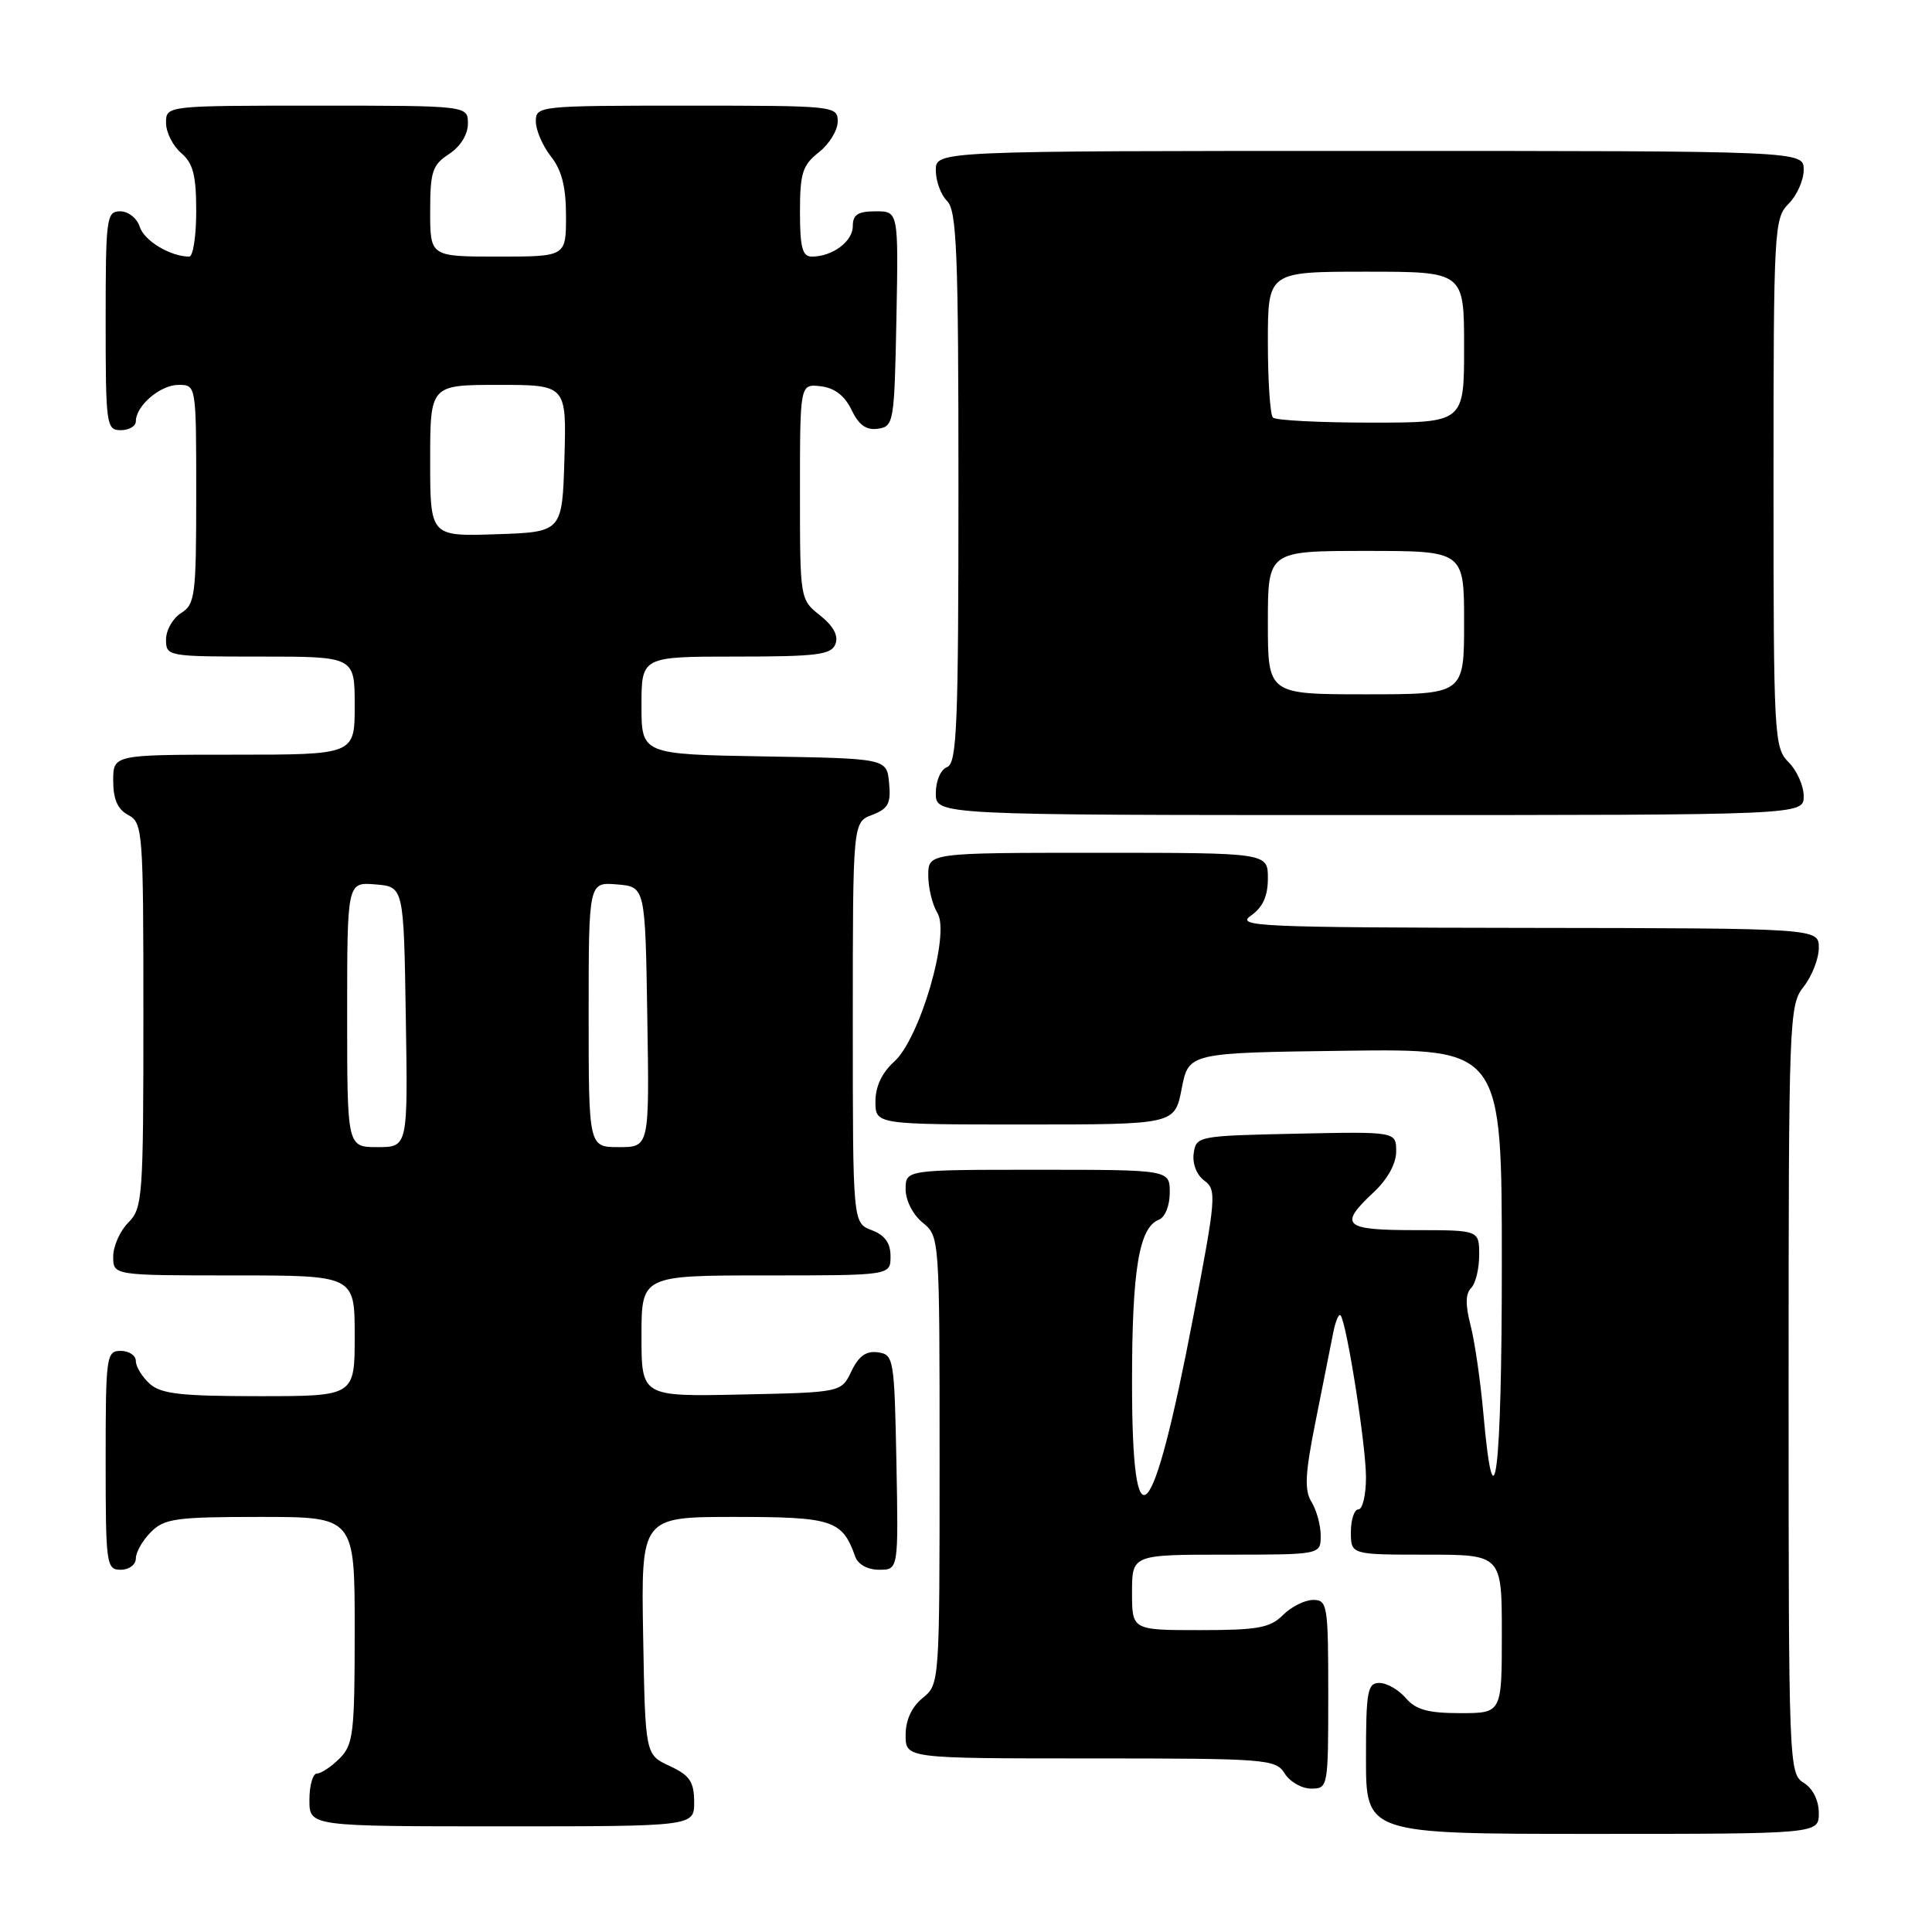 <?xml version="1.0" encoding="UTF-8" standalone="no"?>
<!DOCTYPE svg PUBLIC "-//W3C//DTD SVG 1.1//EN" "http://www.w3.org/Graphics/SVG/1.1/DTD/svg11.dtd" >
<svg xmlns="http://www.w3.org/2000/svg" xmlns:xlink="http://www.w3.org/1999/xlink" version="1.1" viewBox="0 0 256 256">
 <g >
 <path fill="currentColor"
d=" M 241.00 240.24 C 241.00 238.56 240.22 236.99 239.00 236.23 C 237.04 235.01 237.00 233.90 237.00 184.13 C 237.00 134.78 237.06 133.19 239.00 130.73 C 240.10 129.33 241.00 127.02 241.00 125.59 C 241.00 123.00 241.00 123.00 202.25 122.95 C 166.74 122.90 163.69 122.76 165.75 121.33 C 167.33 120.22 168.00 118.75 168.00 116.38 C 168.00 113.00 168.00 113.00 145.50 113.00 C 123.00 113.00 123.00 113.00 123.00 116.01 C 123.00 117.67 123.55 119.90 124.21 120.97 C 125.94 123.74 121.89 137.64 118.46 140.70 C 116.87 142.13 116.00 143.97 116.00 145.95 C 116.00 149.00 116.00 149.00 135.83 149.00 C 155.66 149.00 155.66 149.00 156.58 144.25 C 157.50 139.50 157.50 139.50 178.25 139.23 C 199.00 138.96 199.00 138.96 199.00 167.54 C 199.00 195.32 197.99 203.48 196.55 187.26 C 196.17 182.99 195.41 177.76 194.86 175.62 C 194.16 172.93 194.18 171.42 194.93 170.67 C 195.52 170.08 196.00 168.12 196.00 166.30 C 196.00 163.00 196.00 163.00 187.50 163.00 C 178.03 163.00 177.33 162.36 182.00 158.00 C 183.86 156.26 185.00 154.20 185.00 152.57 C 185.00 149.94 185.00 149.94 171.75 150.22 C 158.73 150.50 158.49 150.54 158.17 152.83 C 157.98 154.20 158.56 155.69 159.58 156.44 C 161.23 157.64 161.15 158.67 158.09 174.61 C 152.70 202.76 150.00 205.61 150.00 183.15 C 150.00 168.21 150.93 162.63 153.57 161.61 C 154.37 161.30 155.00 159.74 155.00 158.03 C 155.00 155.00 155.00 155.00 137.50 155.00 C 120.00 155.00 120.00 155.00 120.00 157.59 C 120.00 159.07 120.97 160.96 122.25 162.00 C 124.49 163.82 124.50 163.93 124.50 193.50 C 124.50 223.07 124.49 223.18 122.25 225.00 C 120.80 226.18 120.00 227.91 120.00 229.91 C 120.00 233.00 120.00 233.00 144.49 233.00 C 167.90 233.00 169.04 233.09 170.23 235.00 C 170.92 236.10 172.50 237.00 173.74 237.00 C 175.97 237.00 176.00 236.81 176.00 224.50 C 176.00 212.67 175.89 212.00 174.00 212.00 C 172.90 212.00 171.10 212.90 170.00 214.00 C 168.30 215.70 166.67 216.00 159.00 216.00 C 150.00 216.00 150.00 216.00 150.00 211.00 C 150.00 206.00 150.00 206.00 162.50 206.00 C 175.00 206.00 175.00 206.00 175.00 203.49 C 175.00 202.10 174.45 200.10 173.79 199.03 C 172.82 197.47 172.92 195.32 174.33 188.29 C 175.30 183.46 176.34 178.23 176.64 176.68 C 176.94 175.13 177.38 174.05 177.62 174.28 C 178.41 175.08 181.00 191.48 181.00 195.75 C 181.00 198.09 180.55 200.00 180.00 200.00 C 179.45 200.00 179.00 201.35 179.00 203.00 C 179.00 206.00 179.00 206.00 189.00 206.00 C 199.00 206.00 199.00 206.00 199.00 216.50 C 199.00 227.00 199.00 227.00 193.49 227.00 C 189.22 227.00 187.60 226.55 186.27 225.00 C 185.33 223.90 183.76 223.00 182.78 223.00 C 181.19 223.00 181.00 224.08 181.00 233.00 C 181.00 243.00 181.00 243.00 211.00 243.00 C 241.00 243.00 241.00 243.00 241.00 240.24 Z  M 91.98 238.75 C 91.96 236.07 91.39 235.24 88.73 234.00 C 85.50 232.50 85.50 232.50 85.22 216.75 C 84.95 201.00 84.95 201.00 97.32 201.00 C 110.34 201.00 111.60 201.41 113.32 206.25 C 113.69 207.30 114.96 208.00 116.50 208.00 C 119.05 208.00 119.05 208.00 118.78 193.75 C 118.51 179.99 118.42 179.49 116.33 179.19 C 114.78 178.97 113.78 179.68 112.82 181.69 C 111.48 184.50 111.48 184.50 98.24 184.78 C 85.00 185.06 85.00 185.06 85.00 177.03 C 85.00 169.00 85.00 169.00 101.50 169.00 C 118.00 169.00 118.00 169.00 118.00 166.48 C 118.00 164.70 117.26 163.67 115.50 163.00 C 113.00 162.05 113.00 162.05 113.00 135.50 C 113.00 108.95 113.00 108.95 115.56 107.98 C 117.70 107.16 118.07 106.46 117.81 103.75 C 117.50 100.50 117.50 100.50 101.25 100.23 C 85.00 99.95 85.00 99.95 85.00 93.48 C 85.00 87.00 85.00 87.00 97.53 87.00 C 108.28 87.00 110.15 86.76 110.70 85.34 C 111.12 84.24 110.44 82.96 108.67 81.55 C 106.00 79.43 106.00 79.42 106.00 65.15 C 106.00 50.87 106.00 50.87 108.74 51.18 C 110.59 51.40 111.92 52.42 112.83 54.31 C 113.79 56.32 114.78 57.03 116.33 56.81 C 118.42 56.51 118.51 56.01 118.78 42.25 C 119.05 28.00 119.05 28.00 116.03 28.00 C 113.68 28.00 113.00 28.44 113.00 29.96 C 113.00 32.00 110.30 34.00 107.57 34.00 C 106.32 34.00 106.00 32.79 106.00 28.07 C 106.00 22.94 106.34 21.88 108.50 20.18 C 109.88 19.10 111.00 17.26 111.00 16.11 C 111.00 14.03 110.67 14.00 91.00 14.00 C 71.37 14.00 71.00 14.04 71.00 16.09 C 71.00 17.24 71.90 19.33 73.00 20.73 C 74.44 22.55 75.00 24.78 75.00 28.63 C 75.00 34.00 75.00 34.00 66.00 34.00 C 57.00 34.00 57.00 34.00 57.00 28.02 C 57.00 22.75 57.29 21.85 59.50 20.41 C 61.01 19.42 62.00 17.83 62.00 16.38 C 62.00 14.00 62.00 14.00 42.00 14.00 C 22.00 14.00 22.00 14.00 22.00 16.28 C 22.00 17.53 22.90 19.33 24.00 20.27 C 25.59 21.63 26.00 23.22 26.00 27.99 C 26.00 31.30 25.58 34.00 25.07 34.00 C 22.59 34.00 19.10 31.90 18.52 30.06 C 18.16 28.92 17.00 28.00 15.93 28.00 C 14.11 28.00 14.00 28.84 14.00 42.50 C 14.00 56.33 14.09 57.00 16.00 57.00 C 17.10 57.00 18.00 56.47 18.00 55.83 C 18.00 53.76 21.24 51.00 23.65 51.00 C 26.00 51.00 26.00 51.00 26.00 65.49 C 26.00 78.90 25.85 80.08 24.00 81.23 C 22.90 81.92 22.00 83.50 22.00 84.74 C 22.00 86.97 22.19 87.00 34.50 87.00 C 47.00 87.00 47.00 87.00 47.00 93.50 C 47.00 100.00 47.00 100.00 31.00 100.00 C 15.00 100.00 15.00 100.00 15.00 103.46 C 15.00 105.91 15.59 107.25 17.00 108.00 C 18.92 109.03 19.00 110.09 19.00 134.54 C 19.00 158.67 18.90 160.10 17.00 162.00 C 15.90 163.10 15.00 165.13 15.00 166.50 C 15.00 169.00 15.00 169.00 31.00 169.00 C 47.00 169.00 47.00 169.00 47.00 177.00 C 47.00 185.00 47.00 185.00 34.33 185.00 C 23.94 185.00 21.33 184.70 19.83 183.35 C 18.82 182.43 18.00 181.08 18.00 180.35 C 18.00 179.61 17.10 179.00 16.00 179.00 C 14.09 179.00 14.00 179.67 14.00 193.50 C 14.00 207.33 14.09 208.00 16.00 208.00 C 17.11 208.00 18.00 207.33 18.00 206.50 C 18.00 205.68 18.90 204.10 20.00 203.00 C 21.79 201.21 23.33 201.00 34.50 201.00 C 47.00 201.00 47.00 201.00 47.00 216.00 C 47.00 229.67 46.82 231.18 45.00 233.00 C 43.90 234.10 42.55 235.00 42.00 235.00 C 41.45 235.00 41.00 236.57 41.00 238.50 C 41.00 242.00 41.00 242.00 66.50 242.00 C 92.00 242.00 92.00 242.00 91.98 238.75 Z  M 239.00 105.50 C 239.00 104.13 238.10 102.10 237.00 101.00 C 235.08 99.08 235.00 97.67 235.00 64.00 C 235.00 30.33 235.08 28.92 237.00 27.00 C 238.10 25.90 239.00 23.88 239.00 22.50 C 239.00 20.00 239.00 20.00 181.50 20.00 C 124.00 20.00 124.00 20.00 124.00 22.57 C 124.00 23.99 124.67 25.82 125.50 26.64 C 126.78 27.92 127.00 33.53 127.00 64.60 C 127.00 96.09 126.80 101.14 125.50 101.64 C 124.64 101.97 124.00 103.46 124.00 105.11 C 124.00 108.00 124.00 108.00 181.50 108.00 C 239.00 108.00 239.00 108.00 239.00 105.50 Z  M 46.00 134.44 C 46.00 116.88 46.00 116.88 49.75 117.19 C 53.50 117.50 53.50 117.50 53.77 134.75 C 54.05 152.00 54.05 152.00 50.02 152.00 C 46.00 152.00 46.00 152.00 46.00 134.44 Z  M 78.00 134.44 C 78.00 116.88 78.00 116.88 81.75 117.19 C 85.50 117.50 85.50 117.50 85.77 134.75 C 86.05 152.00 86.05 152.00 82.02 152.00 C 78.00 152.00 78.00 152.00 78.00 134.44 Z  M 57.00 61.04 C 57.00 51.00 57.00 51.00 66.04 51.00 C 75.07 51.00 75.07 51.00 74.79 60.75 C 74.50 70.50 74.50 70.50 65.75 70.79 C 57.00 71.08 57.00 71.08 57.00 61.04 Z  M 168.00 82.50 C 168.00 73.00 168.00 73.00 181.00 73.00 C 194.00 73.00 194.00 73.00 194.00 82.50 C 194.00 92.00 194.00 92.00 181.00 92.00 C 168.00 92.00 168.00 92.00 168.00 82.50 Z  M 168.67 55.33 C 168.30 54.97 168.00 50.47 168.00 45.33 C 168.00 36.00 168.00 36.00 181.00 36.00 C 194.00 36.00 194.00 36.00 194.00 46.00 C 194.00 56.00 194.00 56.00 181.67 56.00 C 174.88 56.00 169.03 55.70 168.67 55.33 Z "/>
</g>
</svg>